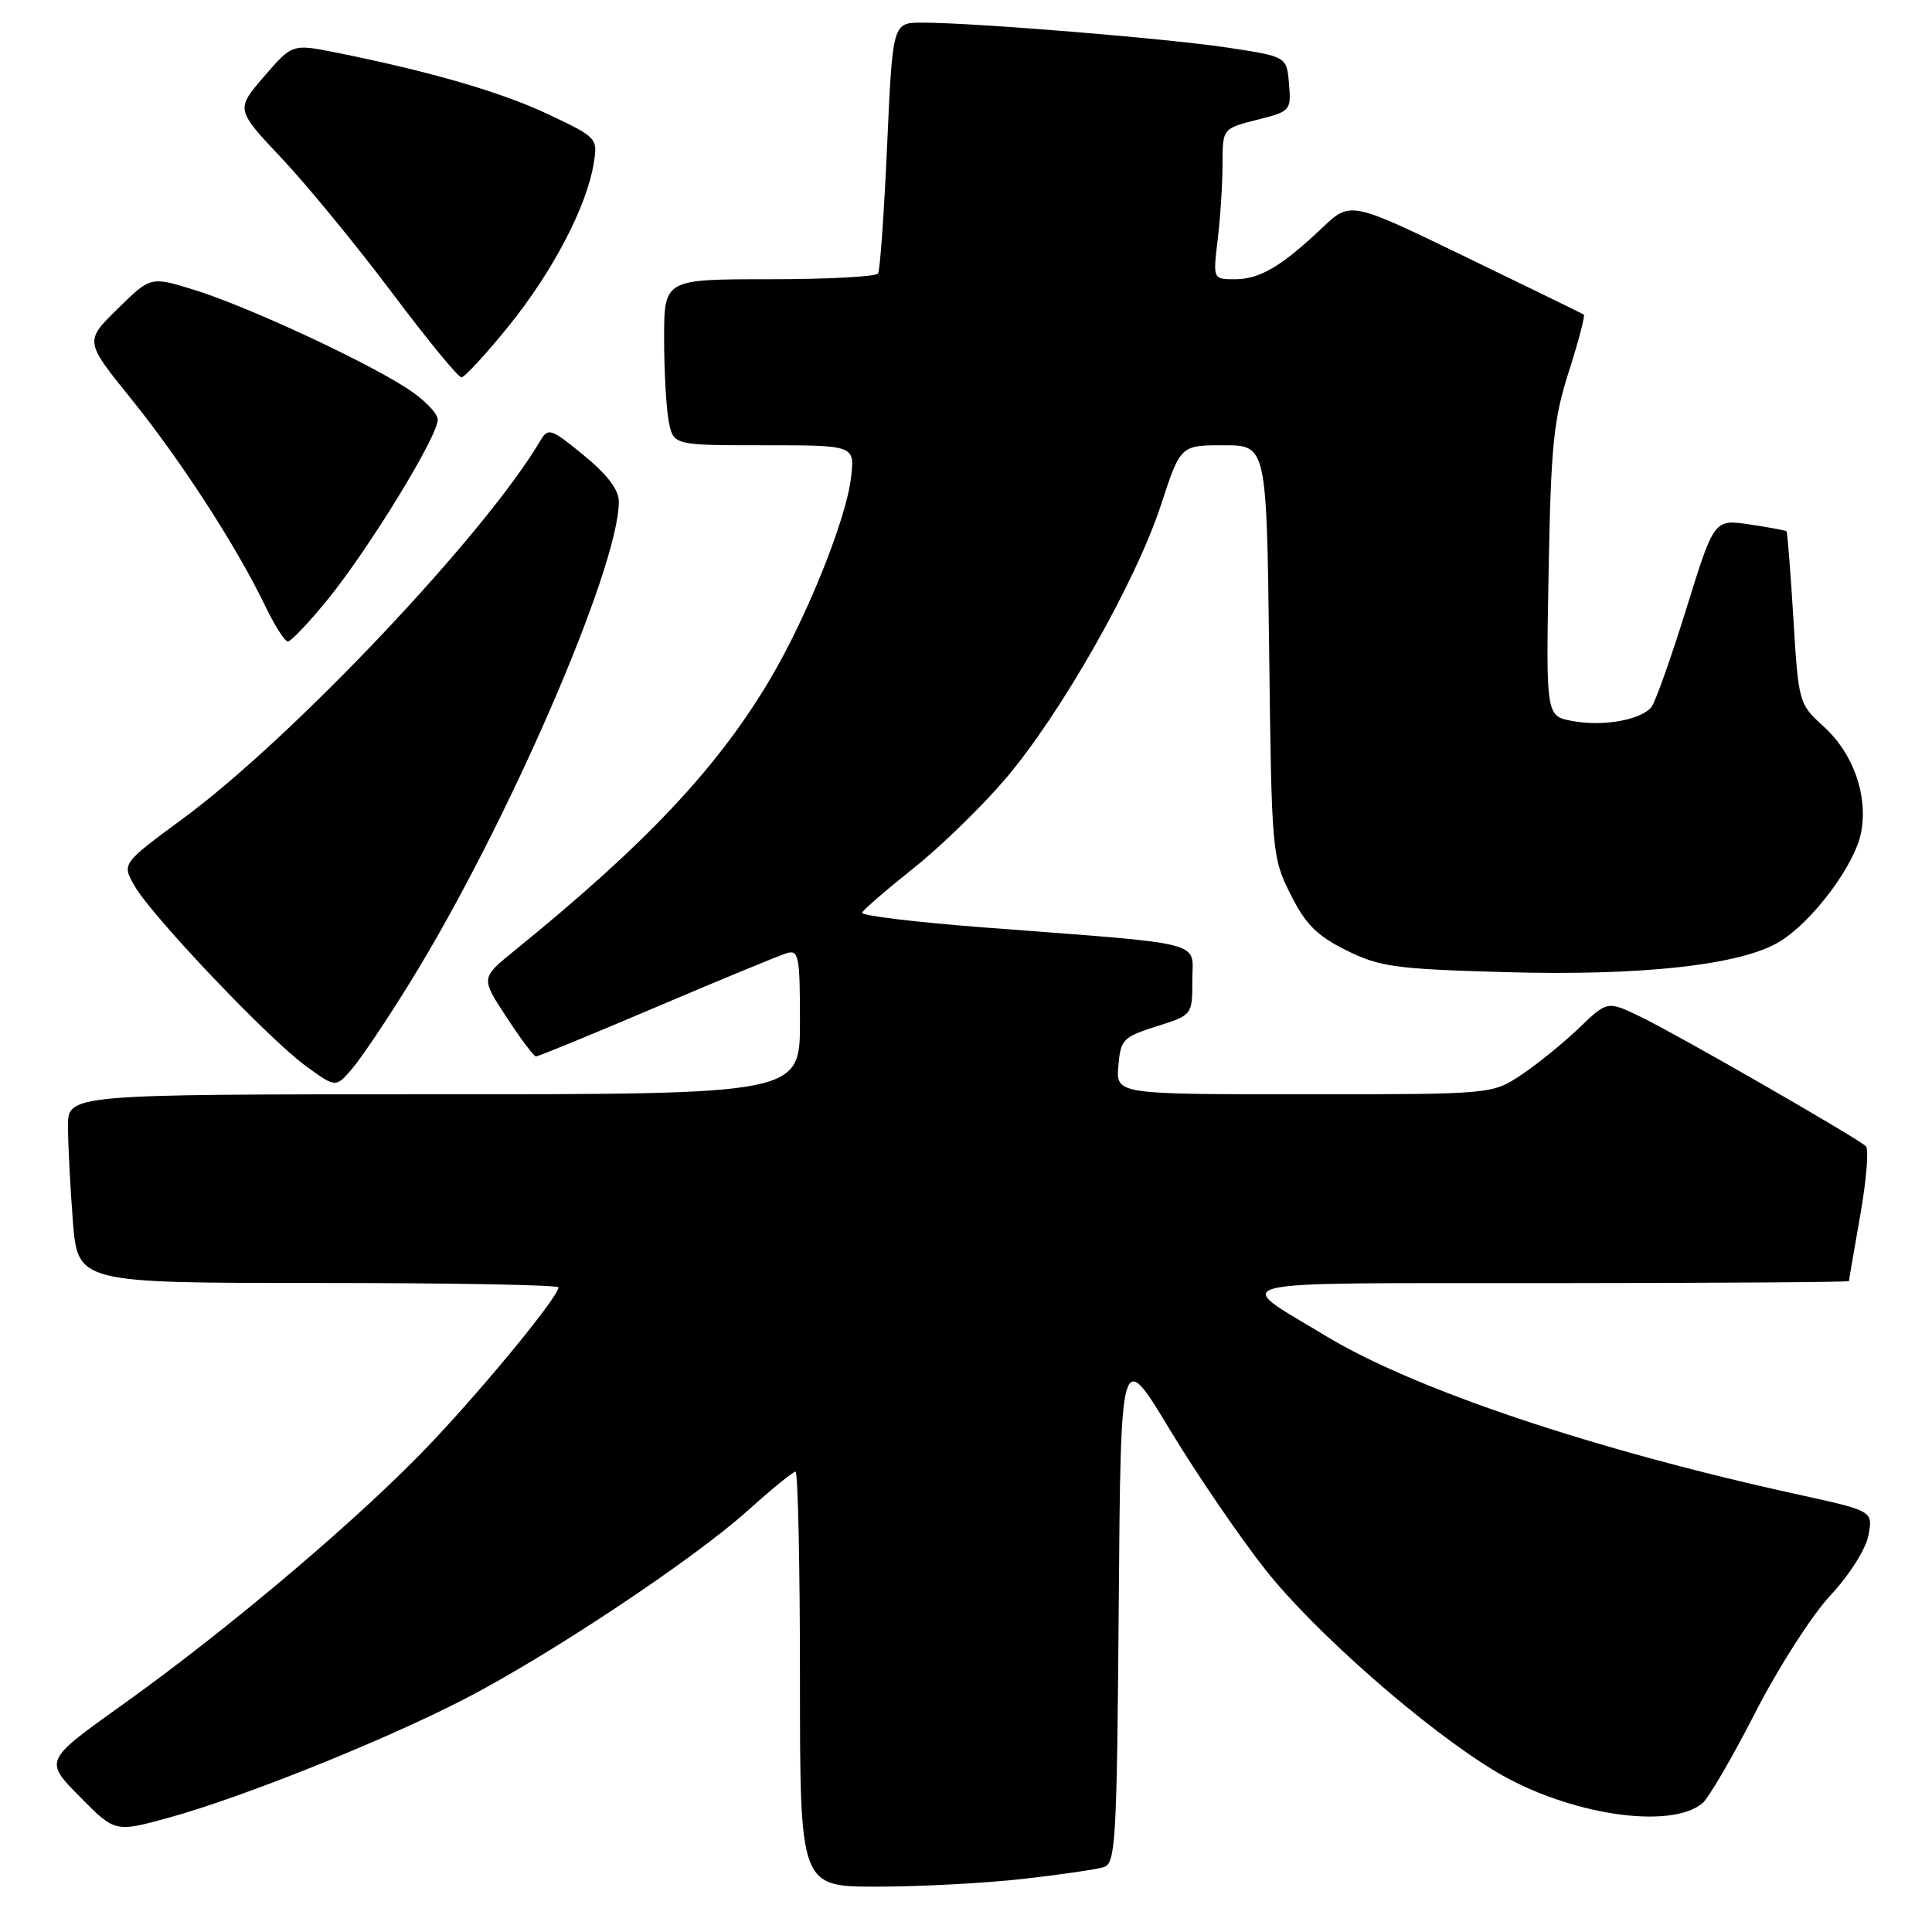<?xml version="1.0" encoding="UTF-8" standalone="no"?>
<!DOCTYPE svg PUBLIC "-//W3C//DTD SVG 1.1//EN" "http://www.w3.org/Graphics/SVG/1.1/DTD/svg11.dtd" >
<svg xmlns="http://www.w3.org/2000/svg" xmlns:xlink="http://www.w3.org/1999/xlink" version="1.1" viewBox="0 0 256 256">
 <g >
 <path fill="currentColor"
d=" M 135.50 248.97 C 140.45 248.41 145.28 247.71 146.24 247.41 C 147.83 246.92 147.99 244.14 148.24 212.76 C 148.50 178.64 148.50 178.64 154.98 189.39 C 158.55 195.31 164.28 203.70 167.72 208.05 C 174.24 216.30 188.97 229.21 198.15 234.71 C 207.66 240.42 221.26 242.52 225.58 238.94 C 226.40 238.25 229.55 232.86 232.57 226.95 C 235.59 221.04 240.07 214.05 242.52 211.42 C 245.07 208.68 247.24 205.26 247.58 203.42 C 248.18 200.21 248.18 200.21 238.34 198.05 C 211.27 192.13 187.38 184.11 175.66 177.01 C 163.15 169.43 160.53 170.05 205.25 170.02 C 227.11 170.01 245.00 169.89 245.00 169.75 C 245.00 169.61 245.67 165.69 246.49 161.04 C 247.31 156.39 247.65 152.27 247.24 151.88 C 246.06 150.76 222.43 137.18 217.49 134.78 C 212.99 132.60 212.99 132.60 209.25 136.20 C 207.19 138.18 203.75 140.97 201.61 142.40 C 197.72 145.00 197.72 145.00 172.80 145.00 C 147.88 145.00 147.88 145.00 148.19 141.25 C 148.48 137.74 148.80 137.41 153.24 136.00 C 157.99 134.50 157.99 134.50 157.99 129.89 C 158.00 124.58 160.38 125.18 130.23 122.88 C 121.28 122.19 114.08 121.32 114.23 120.94 C 114.38 120.56 117.42 117.93 121.00 115.08 C 124.58 112.24 130.07 106.90 133.22 103.21 C 140.55 94.61 150.48 77.14 153.82 66.95 C 156.42 59.00 156.42 59.00 162.13 59.00 C 167.83 59.00 167.83 59.00 168.17 86.25 C 168.49 112.99 168.55 113.59 171.00 118.50 C 172.99 122.48 174.50 123.99 178.39 125.92 C 182.79 128.11 184.89 128.40 199.31 128.81 C 217.48 129.34 230.68 127.88 235.78 124.79 C 240.18 122.12 245.80 114.59 246.61 110.29 C 247.53 105.37 245.58 99.85 241.67 96.29 C 238.35 93.27 238.31 93.14 237.63 81.92 C 237.25 75.70 236.84 70.51 236.72 70.40 C 236.60 70.28 234.39 69.87 231.82 69.49 C 227.13 68.79 227.13 68.79 223.45 80.65 C 221.43 87.17 219.34 93.03 218.82 93.69 C 217.43 95.40 212.39 96.30 208.35 95.54 C 204.85 94.88 204.85 94.88 205.20 75.69 C 205.51 58.93 205.85 55.58 207.89 49.20 C 209.17 45.18 210.06 41.80 209.86 41.68 C 209.66 41.55 202.63 38.12 194.22 34.05 C 178.94 26.65 178.94 26.65 175.22 30.17 C 169.81 35.30 166.93 37.00 163.64 37.00 C 160.72 37.00 160.72 37.00 161.35 31.75 C 161.70 28.86 161.99 24.37 161.99 21.76 C 162.00 17.03 162.00 17.03 166.55 15.88 C 171.00 14.76 171.10 14.65 170.80 11.12 C 170.50 7.50 170.50 7.50 162.74 6.32 C 154.70 5.10 129.07 3.00 122.20 3.00 C 118.28 3.00 118.28 3.00 117.55 19.24 C 117.15 28.17 116.61 35.82 116.35 36.24 C 116.09 36.66 109.61 37.00 101.94 37.00 C 88.00 37.00 88.00 37.00 88.00 44.87 C 88.00 49.21 88.28 54.16 88.62 55.88 C 89.25 59.00 89.25 59.00 101.26 59.00 C 113.26 59.00 113.26 59.00 112.77 63.25 C 112.14 68.76 106.93 81.75 102.04 90.00 C 95.06 101.78 85.56 111.86 68.08 126.04 C 63.71 129.59 63.71 129.59 67.11 134.77 C 68.97 137.63 70.73 139.97 71.02 139.98 C 71.31 139.99 78.51 137.04 87.02 133.41 C 95.53 129.79 103.29 126.59 104.25 126.30 C 105.83 125.82 106.00 126.69 106.00 135.38 C 106.00 145.00 106.00 145.00 57.50 145.00 C 9.00 145.00 9.00 145.00 9.01 149.25 C 9.01 151.59 9.30 157.21 9.65 161.75 C 10.30 170.00 10.30 170.00 42.15 170.00 C 59.67 170.00 74.00 170.26 74.00 170.58 C 74.00 171.77 64.76 183.09 57.34 190.97 C 48.23 200.66 30.61 215.62 16.18 225.92 C 5.86 233.29 5.86 233.29 10.55 238.05 C 15.24 242.81 15.24 242.81 22.37 240.85 C 32.01 238.20 50.57 230.77 61.32 225.25 C 72.62 219.45 91.88 206.65 99.16 200.09 C 102.27 197.29 105.09 195.00 105.41 195.00 C 105.73 195.00 106.00 207.38 106.00 222.50 C 106.00 250.00 106.00 250.00 116.25 249.99 C 121.89 249.99 130.55 249.53 135.50 248.97 Z  M 54.33 130.18 C 67.12 109.51 82.00 75.24 82.00 66.46 C 82.00 64.90 80.46 62.87 77.35 60.33 C 73.00 56.76 72.64 56.64 71.60 58.39 C 64.32 70.75 38.78 97.76 24.24 108.47 C 16.14 114.43 16.14 114.43 17.82 117.37 C 20.11 121.38 35.57 137.64 40.49 141.23 C 44.49 144.14 44.49 144.14 46.65 141.62 C 47.84 140.24 51.30 135.09 54.33 130.18 Z  M 43.40 79.46 C 48.86 72.76 58.00 57.84 58.00 55.62 C 58.00 54.74 56.09 52.82 53.75 51.34 C 47.71 47.51 32.52 40.50 25.73 38.41 C 19.96 36.62 19.96 36.62 15.59 40.92 C 11.21 45.21 11.21 45.21 17.38 52.85 C 23.96 61.00 31.38 72.47 35.12 80.25 C 36.37 82.86 37.73 85.00 38.14 85.00 C 38.55 85.00 40.92 82.51 43.40 79.46 Z  M 67.44 43.16 C 73.25 35.97 77.74 27.37 78.67 21.66 C 79.21 18.30 79.13 18.21 72.70 15.17 C 66.44 12.21 57.13 9.50 44.61 6.98 C 38.73 5.80 38.73 5.80 34.98 10.15 C 31.23 14.50 31.23 14.50 37.37 21.02 C 40.74 24.60 47.29 32.59 51.93 38.77 C 56.57 44.95 60.71 50.00 61.14 50.00 C 61.56 50.00 64.40 46.92 67.44 43.16 Z "/>
</g>
</svg>